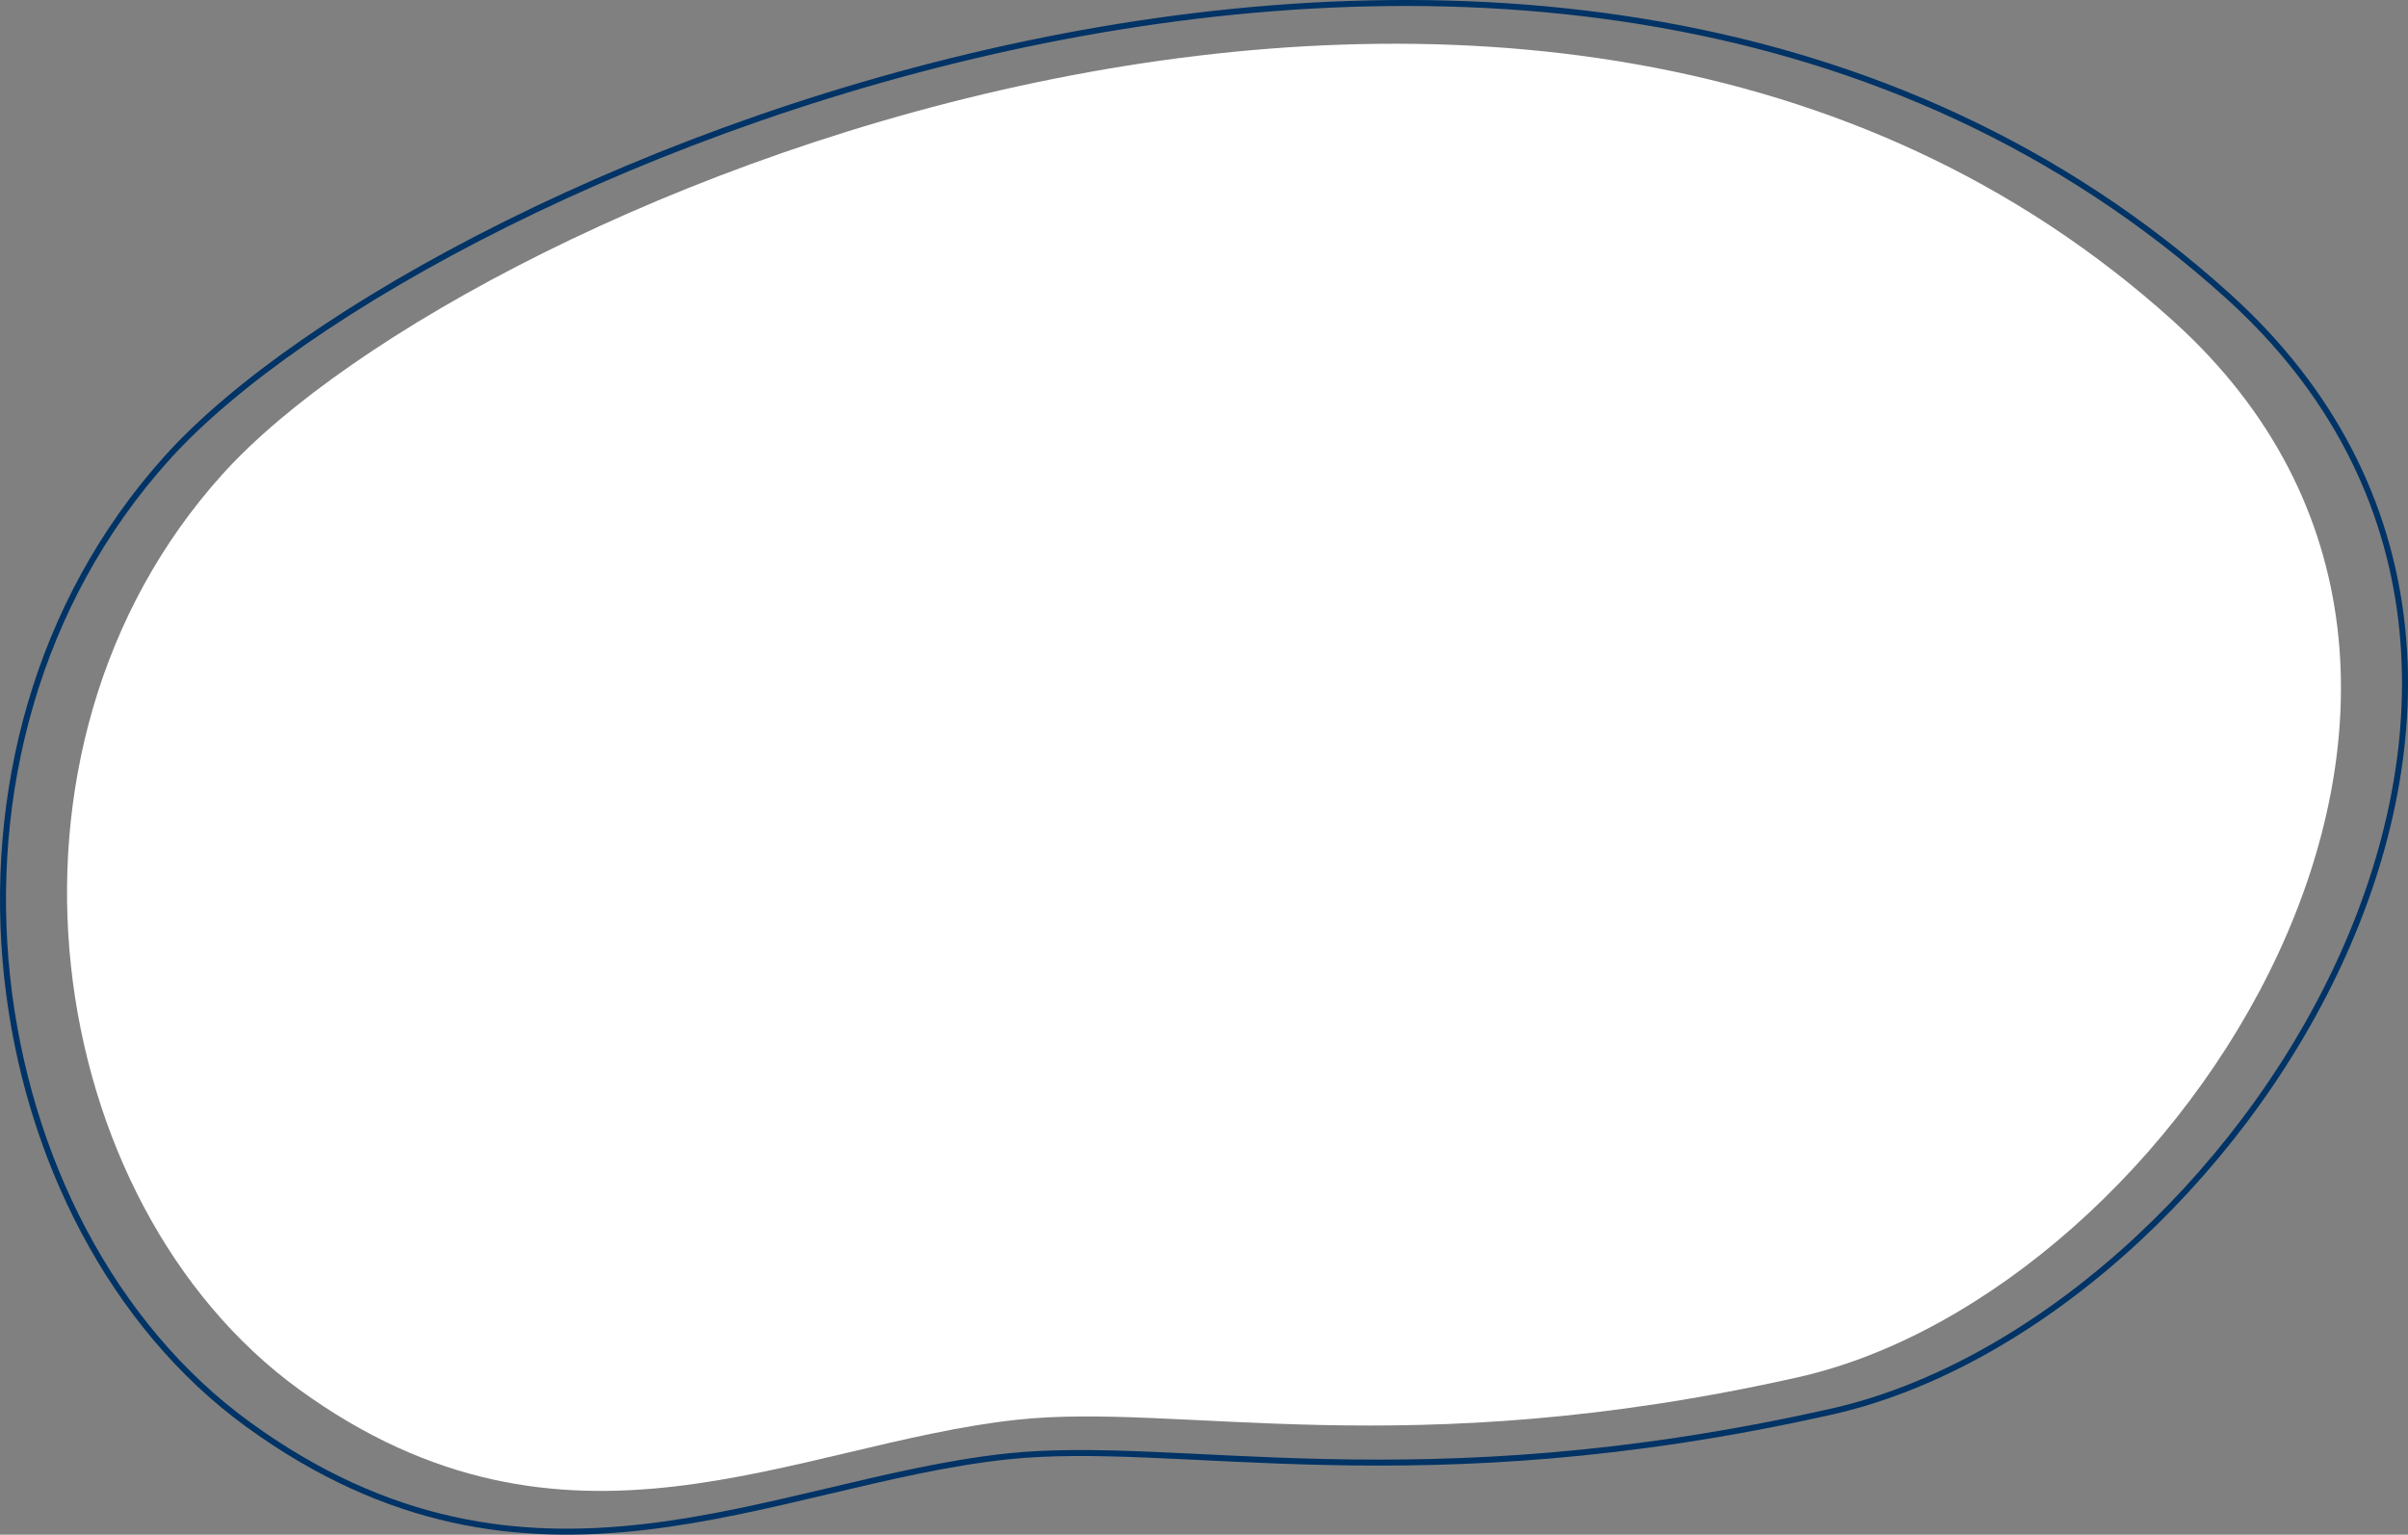 <?xml version="1.0" encoding="utf-8"?>
<!-- Generator: Adobe Illustrator 16.0.0, SVG Export Plug-In . SVG Version: 6.00 Build 0)  -->
<!DOCTYPE svg PUBLIC "-//W3C//DTD SVG 1.1//EN" "http://www.w3.org/Graphics/SVG/1.1/DTD/svg11.dtd">
<svg version="1.1" id="レイヤー_1" xmlns="http://www.w3.org/2000/svg" xmlns:xlink="http://www.w3.org/1999/xlink" x="0px"
	 y="0px" width="402.904px" height="256.835px" viewBox="-210 -0.001 402.904 256.835"
	 enable-background="new -210 -0.001 402.904 256.835" xml:space="preserve">
<rect x="-210" y="-0.001" width="402.904" height="256.835" fill="#808080" stroke="none"/>
<g>
	<path fill="#FFFFFF" d="M-159.948,232.535c44.667,32.437,82.71,9.166,119.996,5.08c27.386-3.003,64.904,7.688,130.795-7.125
		c63.5-14.273,129.907-116.096,62.825-176.728c-106.241-96.025-284.681-20.66-326.385,25.54
		C-214.601,125.7-202.853,201.376-159.948,232.535z"/>
</g>
<g>
	<path fill="none" stroke="#003366" stroke-miterlimit="10" d="M-168.476,238.4c47.183,34.264,87.368,9.682,126.756,5.366
		c28.927-3.171,68.562,8.122,138.163-7.524c67.078-15.08,137.225-122.636,66.363-186.684
		C50.581-51.877-137.911,27.733-181.964,76.537C-226.207,125.548-213.798,205.488-168.476,238.4z"/>
</g>
</svg>
